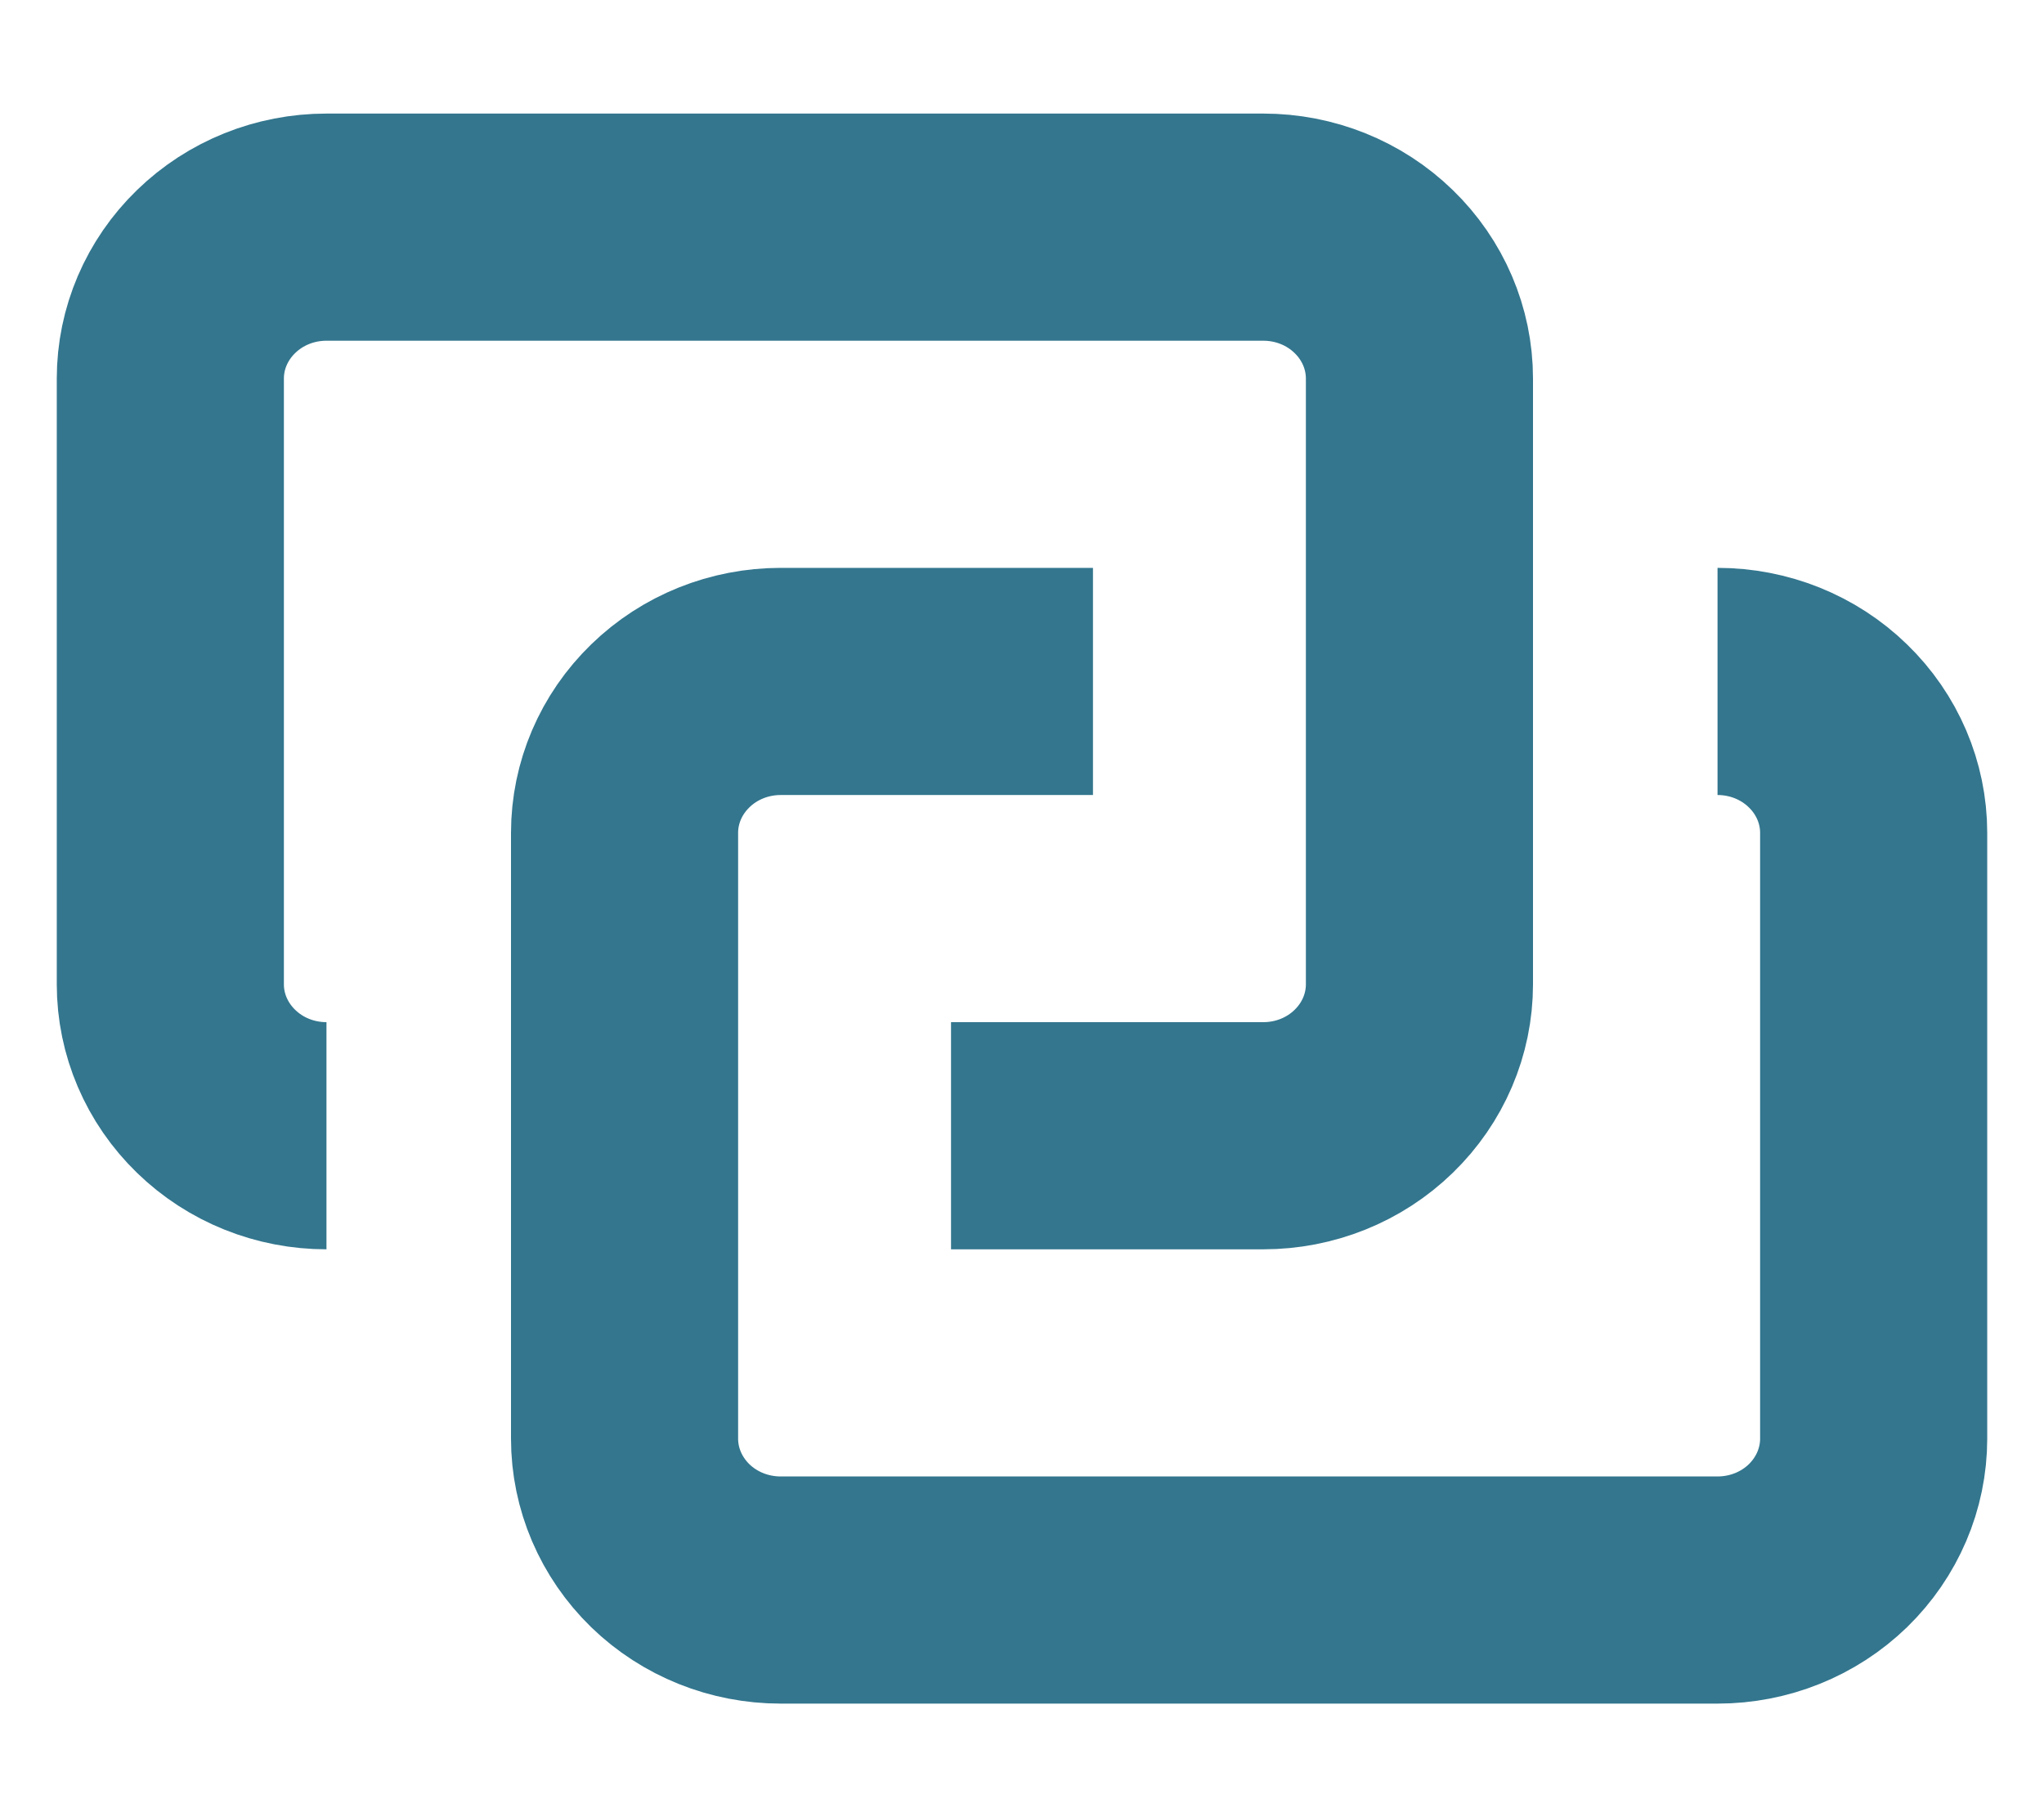 <svg width="18" height="16" viewBox="0 0 18 16" fill="none" xmlns="http://www.w3.org/2000/svg">
<path d="M2.875 10C2.51 10 2.161 9.86 1.903 9.609C1.645 9.359 1.5 9.02 1.5 8.667V3.333C1.5 2.98 1.645 2.641 1.903 2.391C2.161 2.14 2.51 2 2.875 2H11.125C11.49 2 11.839 2.14 12.097 2.391C12.355 2.641 12.5 2.98 12.5 3.333V8.667C12.5 9.02 12.355 9.359 12.097 9.609C11.839 9.86 11.49 10 11.125 10H8.375" stroke="#33768E" stroke-width="2" stroke-linejoin="round"/>
<path d="M15.125 6C15.49 6 15.839 6.14 16.097 6.391C16.355 6.641 16.5 6.98 16.5 7.333V12.667C16.5 13.02 16.355 13.359 16.097 13.61C15.839 13.86 15.49 14 15.125 14H6.875C6.51 14 6.161 13.86 5.903 13.61C5.645 13.359 5.5 13.02 5.5 12.667V7.333C5.5 6.98 5.645 6.641 5.903 6.391C6.161 6.14 6.51 6 6.875 6H9.625" stroke="#33768E" stroke-width="2" stroke-linejoin="round"/>
</svg>

